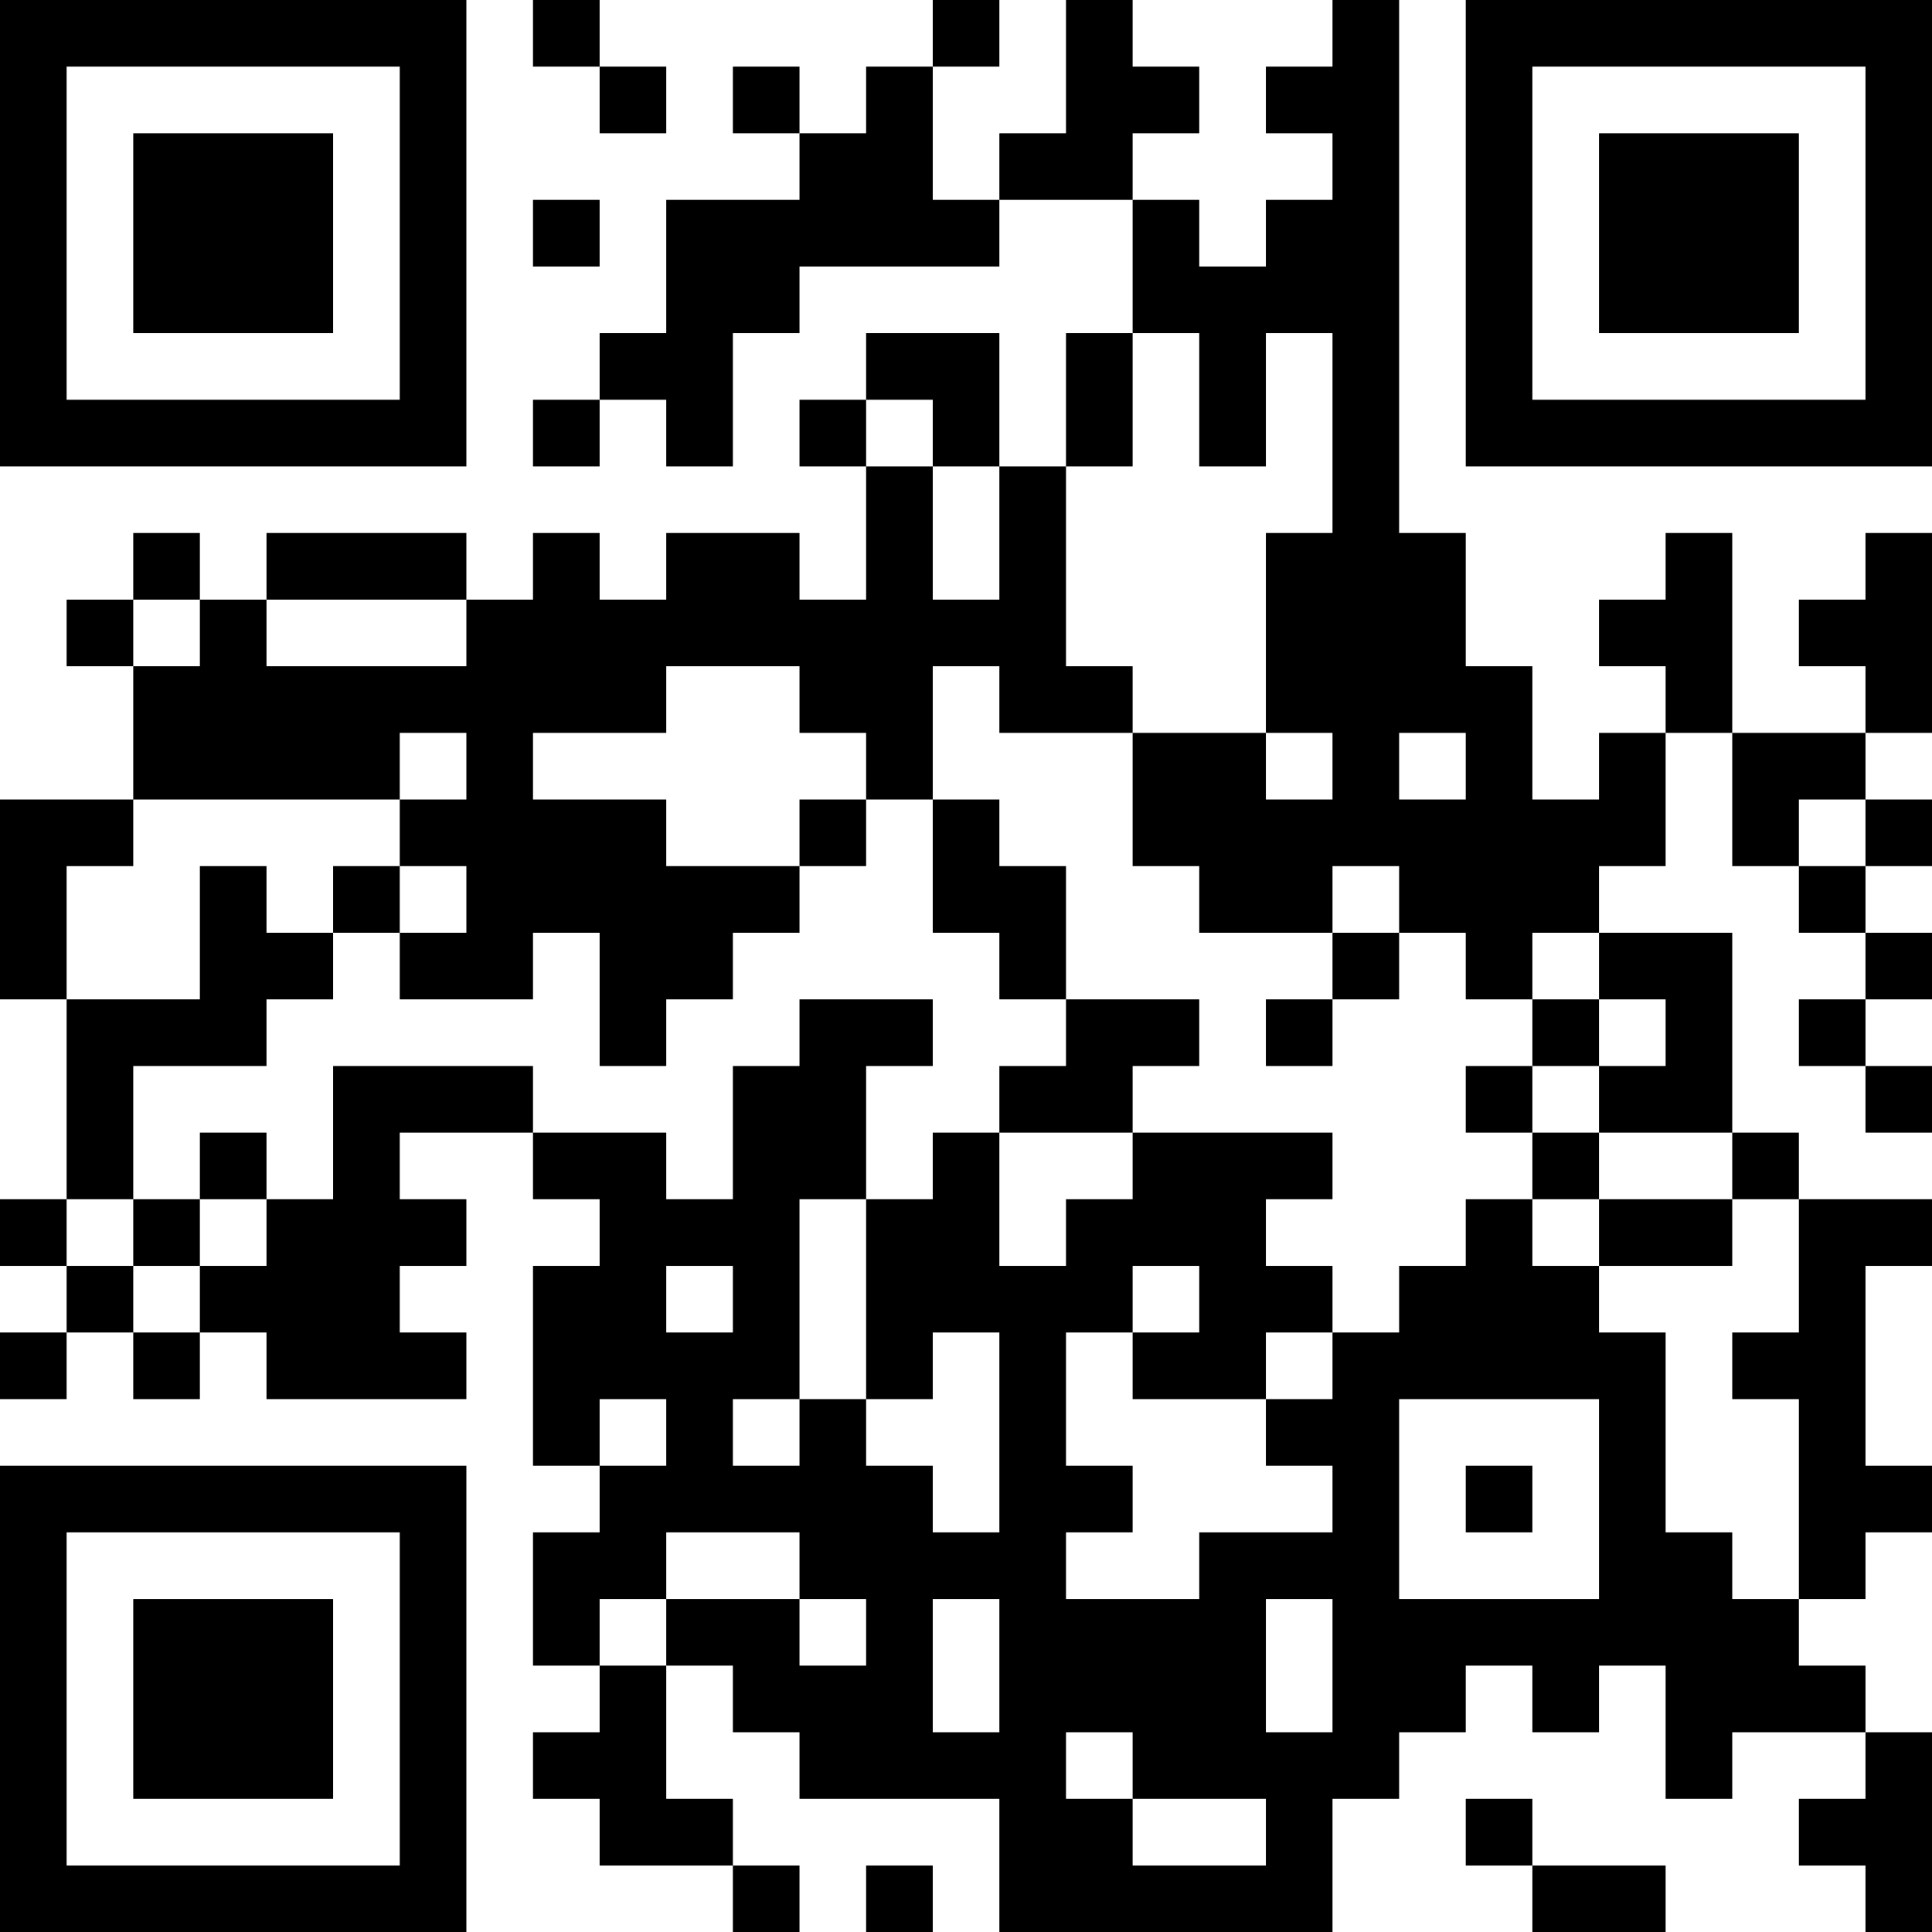 <?xml version="1.0" encoding="UTF-8"?>
<svg xmlns="http://www.w3.org/2000/svg" version="1.1" width="200" height="200" viewBox="0 0 200 200"><rect x="0" y="0" width="200" height="200" fill="#ffffff"/><g transform="scale(6.897)"><g transform="translate(0,0)"><path fill-rule="evenodd" d="M8 0L8 1L9 1L9 2L10 2L10 1L9 1L9 0ZM14 0L14 1L13 1L13 2L12 2L12 1L11 1L11 2L12 2L12 3L10 3L10 5L9 5L9 6L8 6L8 7L9 7L9 6L10 6L10 7L11 7L11 5L12 5L12 4L15 4L15 3L17 3L17 5L16 5L16 7L15 7L15 5L13 5L13 6L12 6L12 7L13 7L13 9L12 9L12 8L10 8L10 9L9 9L9 8L8 8L8 9L7 9L7 8L4 8L4 9L3 9L3 8L2 8L2 9L1 9L1 10L2 10L2 12L0 12L0 15L1 15L1 18L0 18L0 19L1 19L1 20L0 20L0 21L1 21L1 20L2 20L2 21L3 21L3 20L4 20L4 21L7 21L7 20L6 20L6 19L7 19L7 18L6 18L6 17L8 17L8 18L9 18L9 19L8 19L8 22L9 22L9 23L8 23L8 25L9 25L9 26L8 26L8 27L9 27L9 28L11 28L11 29L12 29L12 28L11 28L11 27L10 27L10 25L11 25L11 26L12 26L12 27L15 27L15 29L20 29L20 27L21 27L21 26L22 26L22 25L23 25L23 26L24 26L24 25L25 25L25 27L26 27L26 26L28 26L28 27L27 27L27 28L28 28L28 29L29 29L29 26L28 26L28 25L27 25L27 24L28 24L28 23L29 23L29 22L28 22L28 19L29 19L29 18L27 18L27 17L26 17L26 14L24 14L24 13L25 13L25 11L26 11L26 13L27 13L27 14L28 14L28 15L27 15L27 16L28 16L28 17L29 17L29 16L28 16L28 15L29 15L29 14L28 14L28 13L29 13L29 12L28 12L28 11L29 11L29 8L28 8L28 9L27 9L27 10L28 10L28 11L26 11L26 8L25 8L25 9L24 9L24 10L25 10L25 11L24 11L24 12L23 12L23 10L22 10L22 8L21 8L21 0L20 0L20 1L19 1L19 2L20 2L20 3L19 3L19 4L18 4L18 3L17 3L17 2L18 2L18 1L17 1L17 0L16 0L16 2L15 2L15 3L14 3L14 1L15 1L15 0ZM8 3L8 4L9 4L9 3ZM17 5L17 7L16 7L16 10L17 10L17 11L15 11L15 10L14 10L14 12L13 12L13 11L12 11L12 10L10 10L10 11L8 11L8 12L10 12L10 13L12 13L12 14L11 14L11 15L10 15L10 16L9 16L9 14L8 14L8 15L6 15L6 14L7 14L7 13L6 13L6 12L7 12L7 11L6 11L6 12L2 12L2 13L1 13L1 15L3 15L3 13L4 13L4 14L5 14L5 15L4 15L4 16L2 16L2 18L1 18L1 19L2 19L2 20L3 20L3 19L4 19L4 18L5 18L5 16L8 16L8 17L10 17L10 18L11 18L11 16L12 16L12 15L14 15L14 16L13 16L13 18L12 18L12 21L11 21L11 22L12 22L12 21L13 21L13 22L14 22L14 23L15 23L15 20L14 20L14 21L13 21L13 18L14 18L14 17L15 17L15 19L16 19L16 18L17 18L17 17L20 17L20 18L19 18L19 19L20 19L20 20L19 20L19 21L17 21L17 20L18 20L18 19L17 19L17 20L16 20L16 22L17 22L17 23L16 23L16 24L18 24L18 23L20 23L20 22L19 22L19 21L20 21L20 20L21 20L21 19L22 19L22 18L23 18L23 19L24 19L24 20L25 20L25 23L26 23L26 24L27 24L27 21L26 21L26 20L27 20L27 18L26 18L26 17L24 17L24 16L25 16L25 15L24 15L24 14L23 14L23 15L22 15L22 14L21 14L21 13L20 13L20 14L18 14L18 13L17 13L17 11L19 11L19 12L20 12L20 11L19 11L19 8L20 8L20 5L19 5L19 7L18 7L18 5ZM13 6L13 7L14 7L14 9L15 9L15 7L14 7L14 6ZM2 9L2 10L3 10L3 9ZM4 9L4 10L7 10L7 9ZM21 11L21 12L22 12L22 11ZM12 12L12 13L13 13L13 12ZM14 12L14 14L15 14L15 15L16 15L16 16L15 16L15 17L17 17L17 16L18 16L18 15L16 15L16 13L15 13L15 12ZM27 12L27 13L28 13L28 12ZM5 13L5 14L6 14L6 13ZM20 14L20 15L19 15L19 16L20 16L20 15L21 15L21 14ZM23 15L23 16L22 16L22 17L23 17L23 18L24 18L24 19L26 19L26 18L24 18L24 17L23 17L23 16L24 16L24 15ZM3 17L3 18L2 18L2 19L3 19L3 18L4 18L4 17ZM10 19L10 20L11 20L11 19ZM9 21L9 22L10 22L10 21ZM21 21L21 24L24 24L24 21ZM22 22L22 23L23 23L23 22ZM10 23L10 24L9 24L9 25L10 25L10 24L12 24L12 25L13 25L13 24L12 24L12 23ZM14 24L14 26L15 26L15 24ZM19 24L19 26L20 26L20 24ZM16 26L16 27L17 27L17 28L19 28L19 27L17 27L17 26ZM22 27L22 28L23 28L23 29L25 29L25 28L23 28L23 27ZM13 28L13 29L14 29L14 28ZM0 0L0 7L7 7L7 0ZM1 1L1 6L6 6L6 1ZM2 2L2 5L5 5L5 2ZM22 0L22 7L29 7L29 0ZM23 1L23 6L28 6L28 1ZM24 2L24 5L27 5L27 2ZM0 22L0 29L7 29L7 22ZM1 23L1 28L6 28L6 23ZM2 24L2 27L5 27L5 24Z" fill="#000000"/></g></g></svg>
